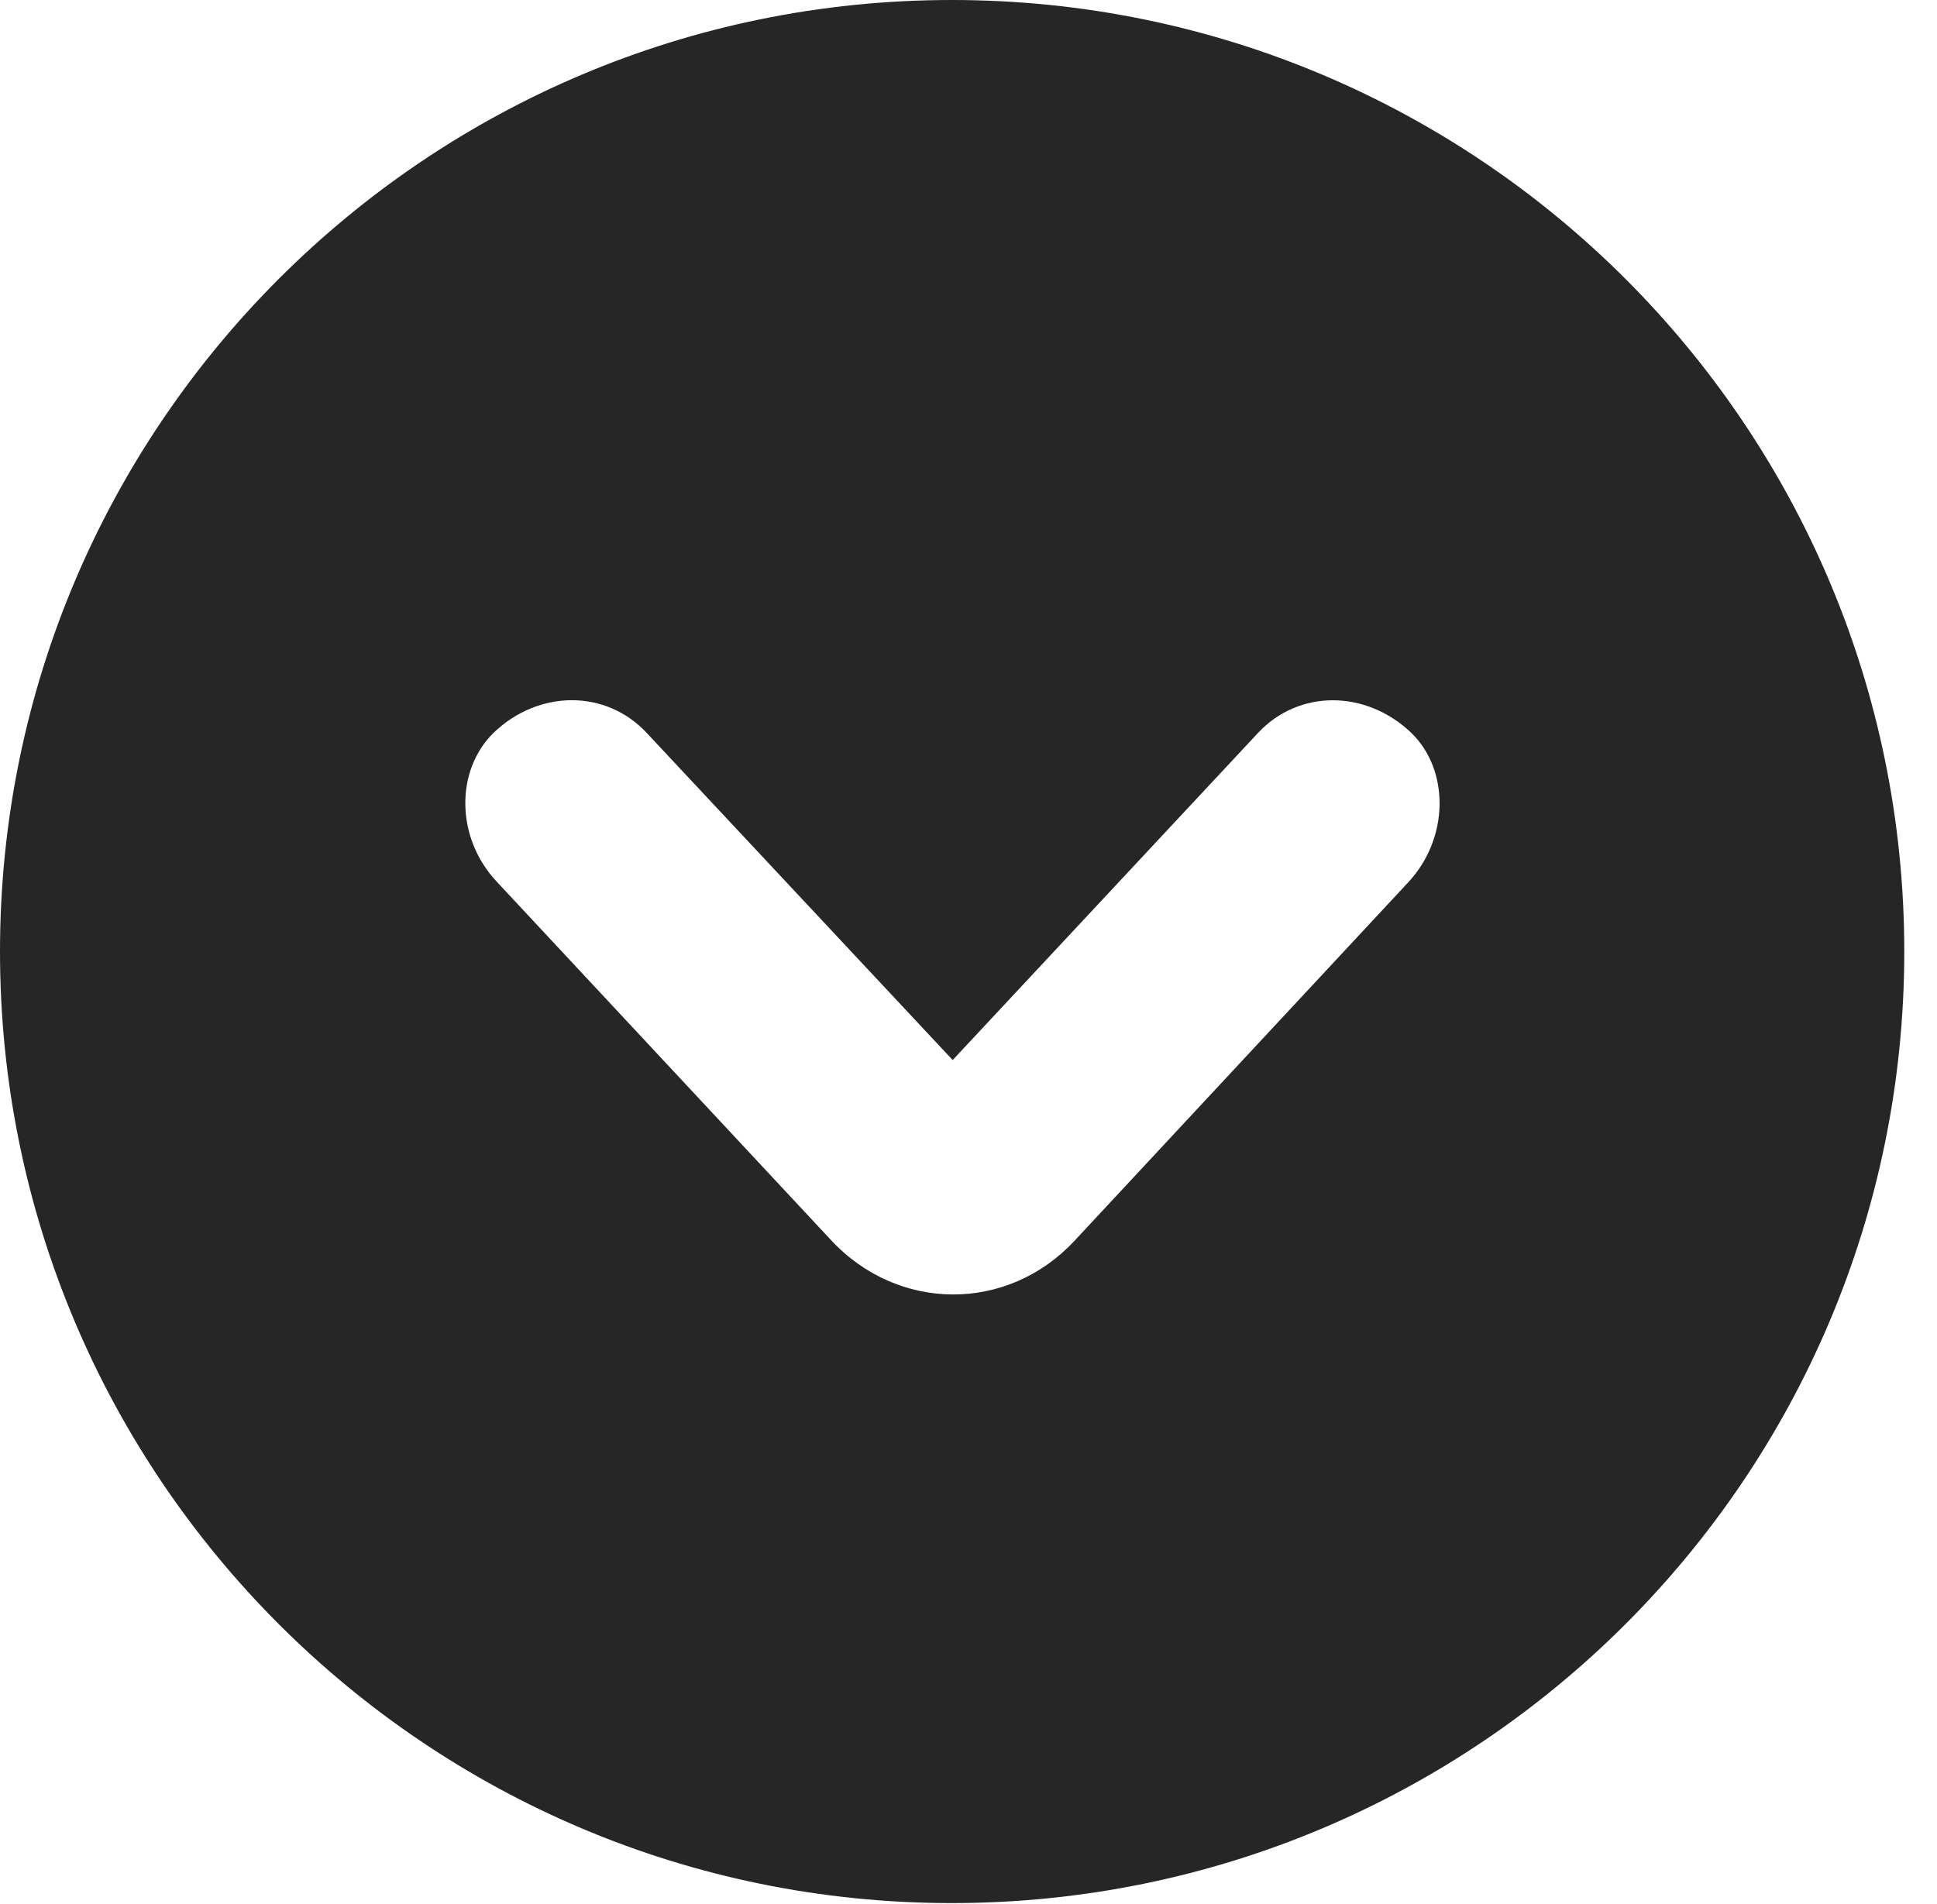 <?xml version="1.0" encoding="UTF-8"?>
<!--Generator: Apple Native CoreSVG 326-->
<!DOCTYPE svg PUBLIC "-//W3C//DTD SVG 1.1//EN" "http://www.w3.org/Graphics/SVG/1.1/DTD/svg11.dtd">
<svg version="1.1" xmlns="http://www.w3.org/2000/svg" xmlns:xlink="http://www.w3.org/1999/xlink"
       viewBox="0 0 21.365 21.006">
       <g>
              <rect height="21.006" opacity="0" width="21.365" x="0" y="0" />
              <path d="M21.004 10.498C21.004 16.292 16.302 20.996 10.498 20.996C4.704 20.996 0 16.292 0 10.498C0 4.702 4.704 0 10.498 0C16.302 0 21.004 4.702 21.004 10.498ZM5.445 8.084C5.023 8.496 5.023 9.239 5.477 9.725L9.161 13.676C9.9 14.477 11.11 14.484 11.85 13.691L15.534 9.733C15.986 9.246 15.99 8.494 15.565 8.084C15.064 7.607 14.324 7.605 13.875 8.087L10.508 11.695L7.134 8.087C6.686 7.605 5.944 7.605 5.445 8.084Z"
                     fill="currentColor" fill-opacity="0.85" />
       </g>
</svg>